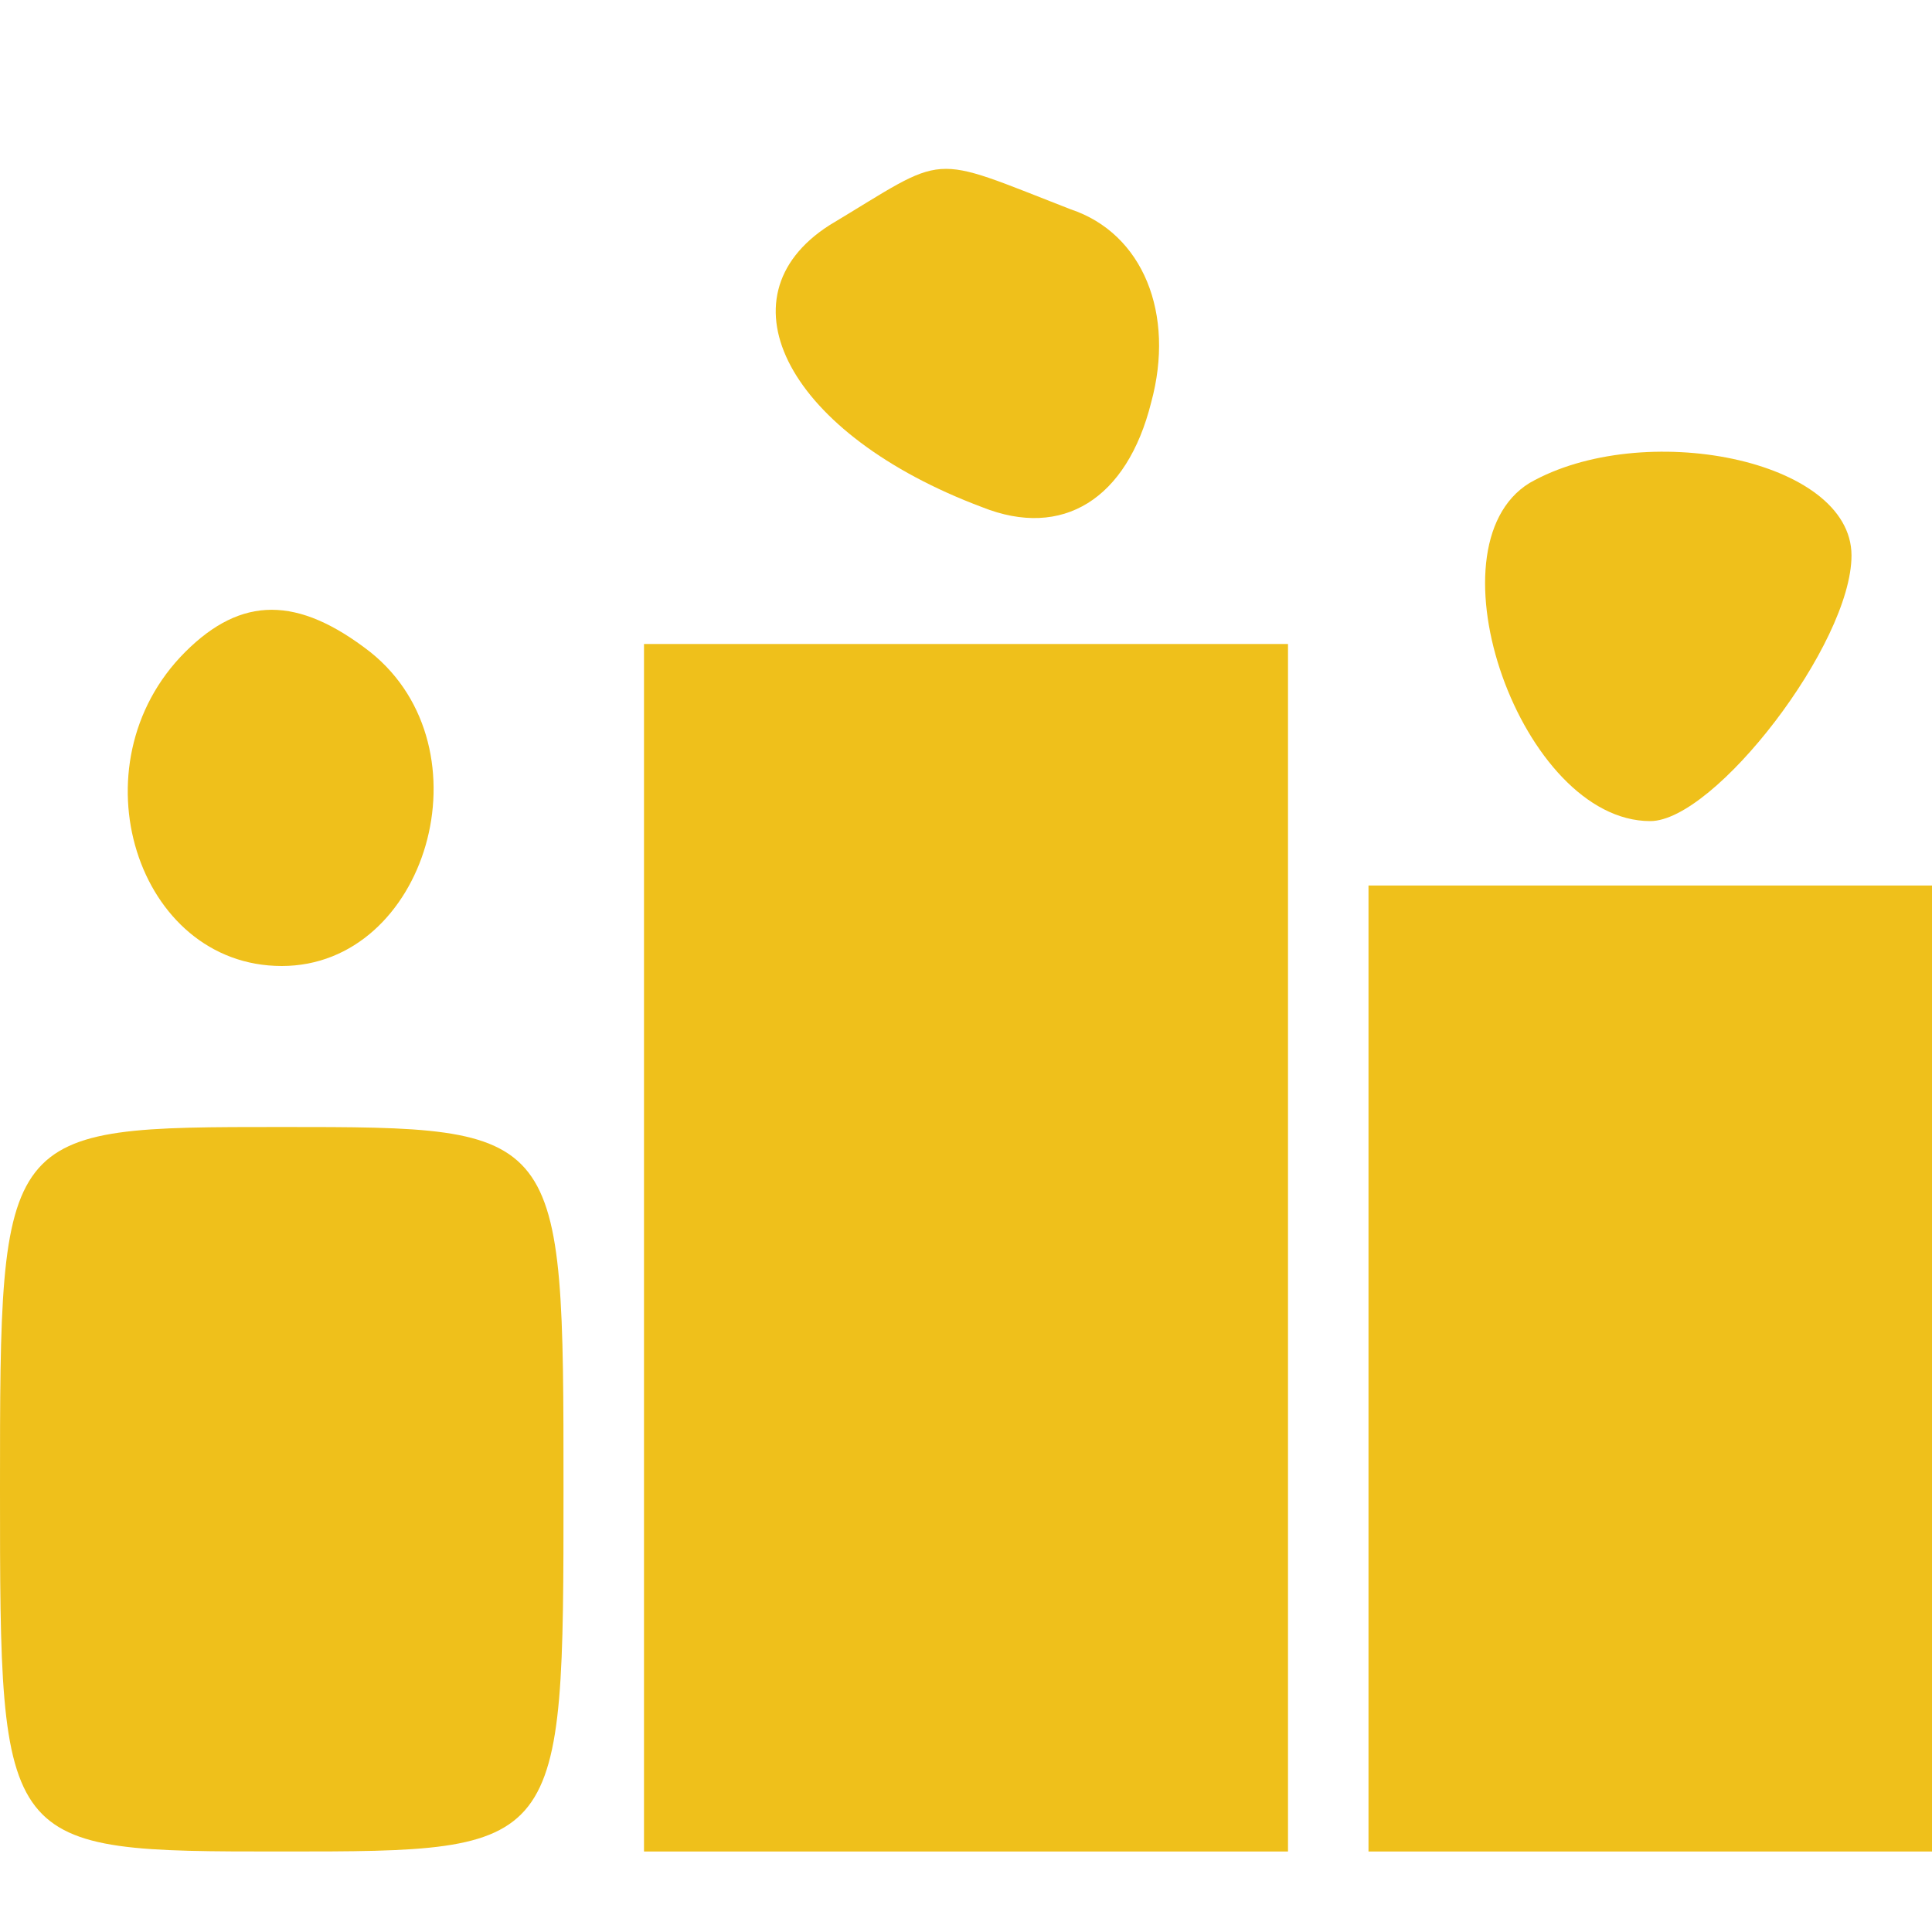 <?xml version="1.0" standalone="no"?>
<!DOCTYPE svg PUBLIC "-//W3C//DTD SVG 20010904//EN"
 "http://www.w3.org/TR/2001/REC-SVG-20010904/DTD/svg10.dtd">
<svg version="1.0" xmlns="http://www.w3.org/2000/svg"
 width="24pt" height="24pt" viewBox="0 0 24 24"
 preserveAspectRatio="xMidYMid meet">

<g transform="translate(0,24) scale(0.1,-0.1)"
fill="#efc01b" stroke="none">
<path d="M103 212 c-14 -9 -5 -26 19 -35 10 -4 18 1 21 13 3 11 -1 21 -10 24
-18 7 -15 7 -30 -2z"/>
<path d="M190 180 c-13 -8 -1 -42 15 -42 8 0 25 22 25 33 0 12 -26 17 -40 9z"/>
<path d="M23 159 c-14 -14 -6 -39 12 -39 18 0 26 27 11 39 -9 7 -16 7 -23 0z"/>
<path d="M80 85 l0 -75 40 0 40 0 0 75 0 75 -40 0 -40 0 0 -75z"/>
<path d="M170 70 l0 -60 35 0 35 0 0 60 0 60 -35 0 -35 0 0 -60z"/>
<path d="M0 55 c0 -45 0 -45 35 -45 35 0 35 0 35 45 0 45 0 45 -35 45 -35 0
-35 0 -35 -45z"/>
</g>
</svg>
